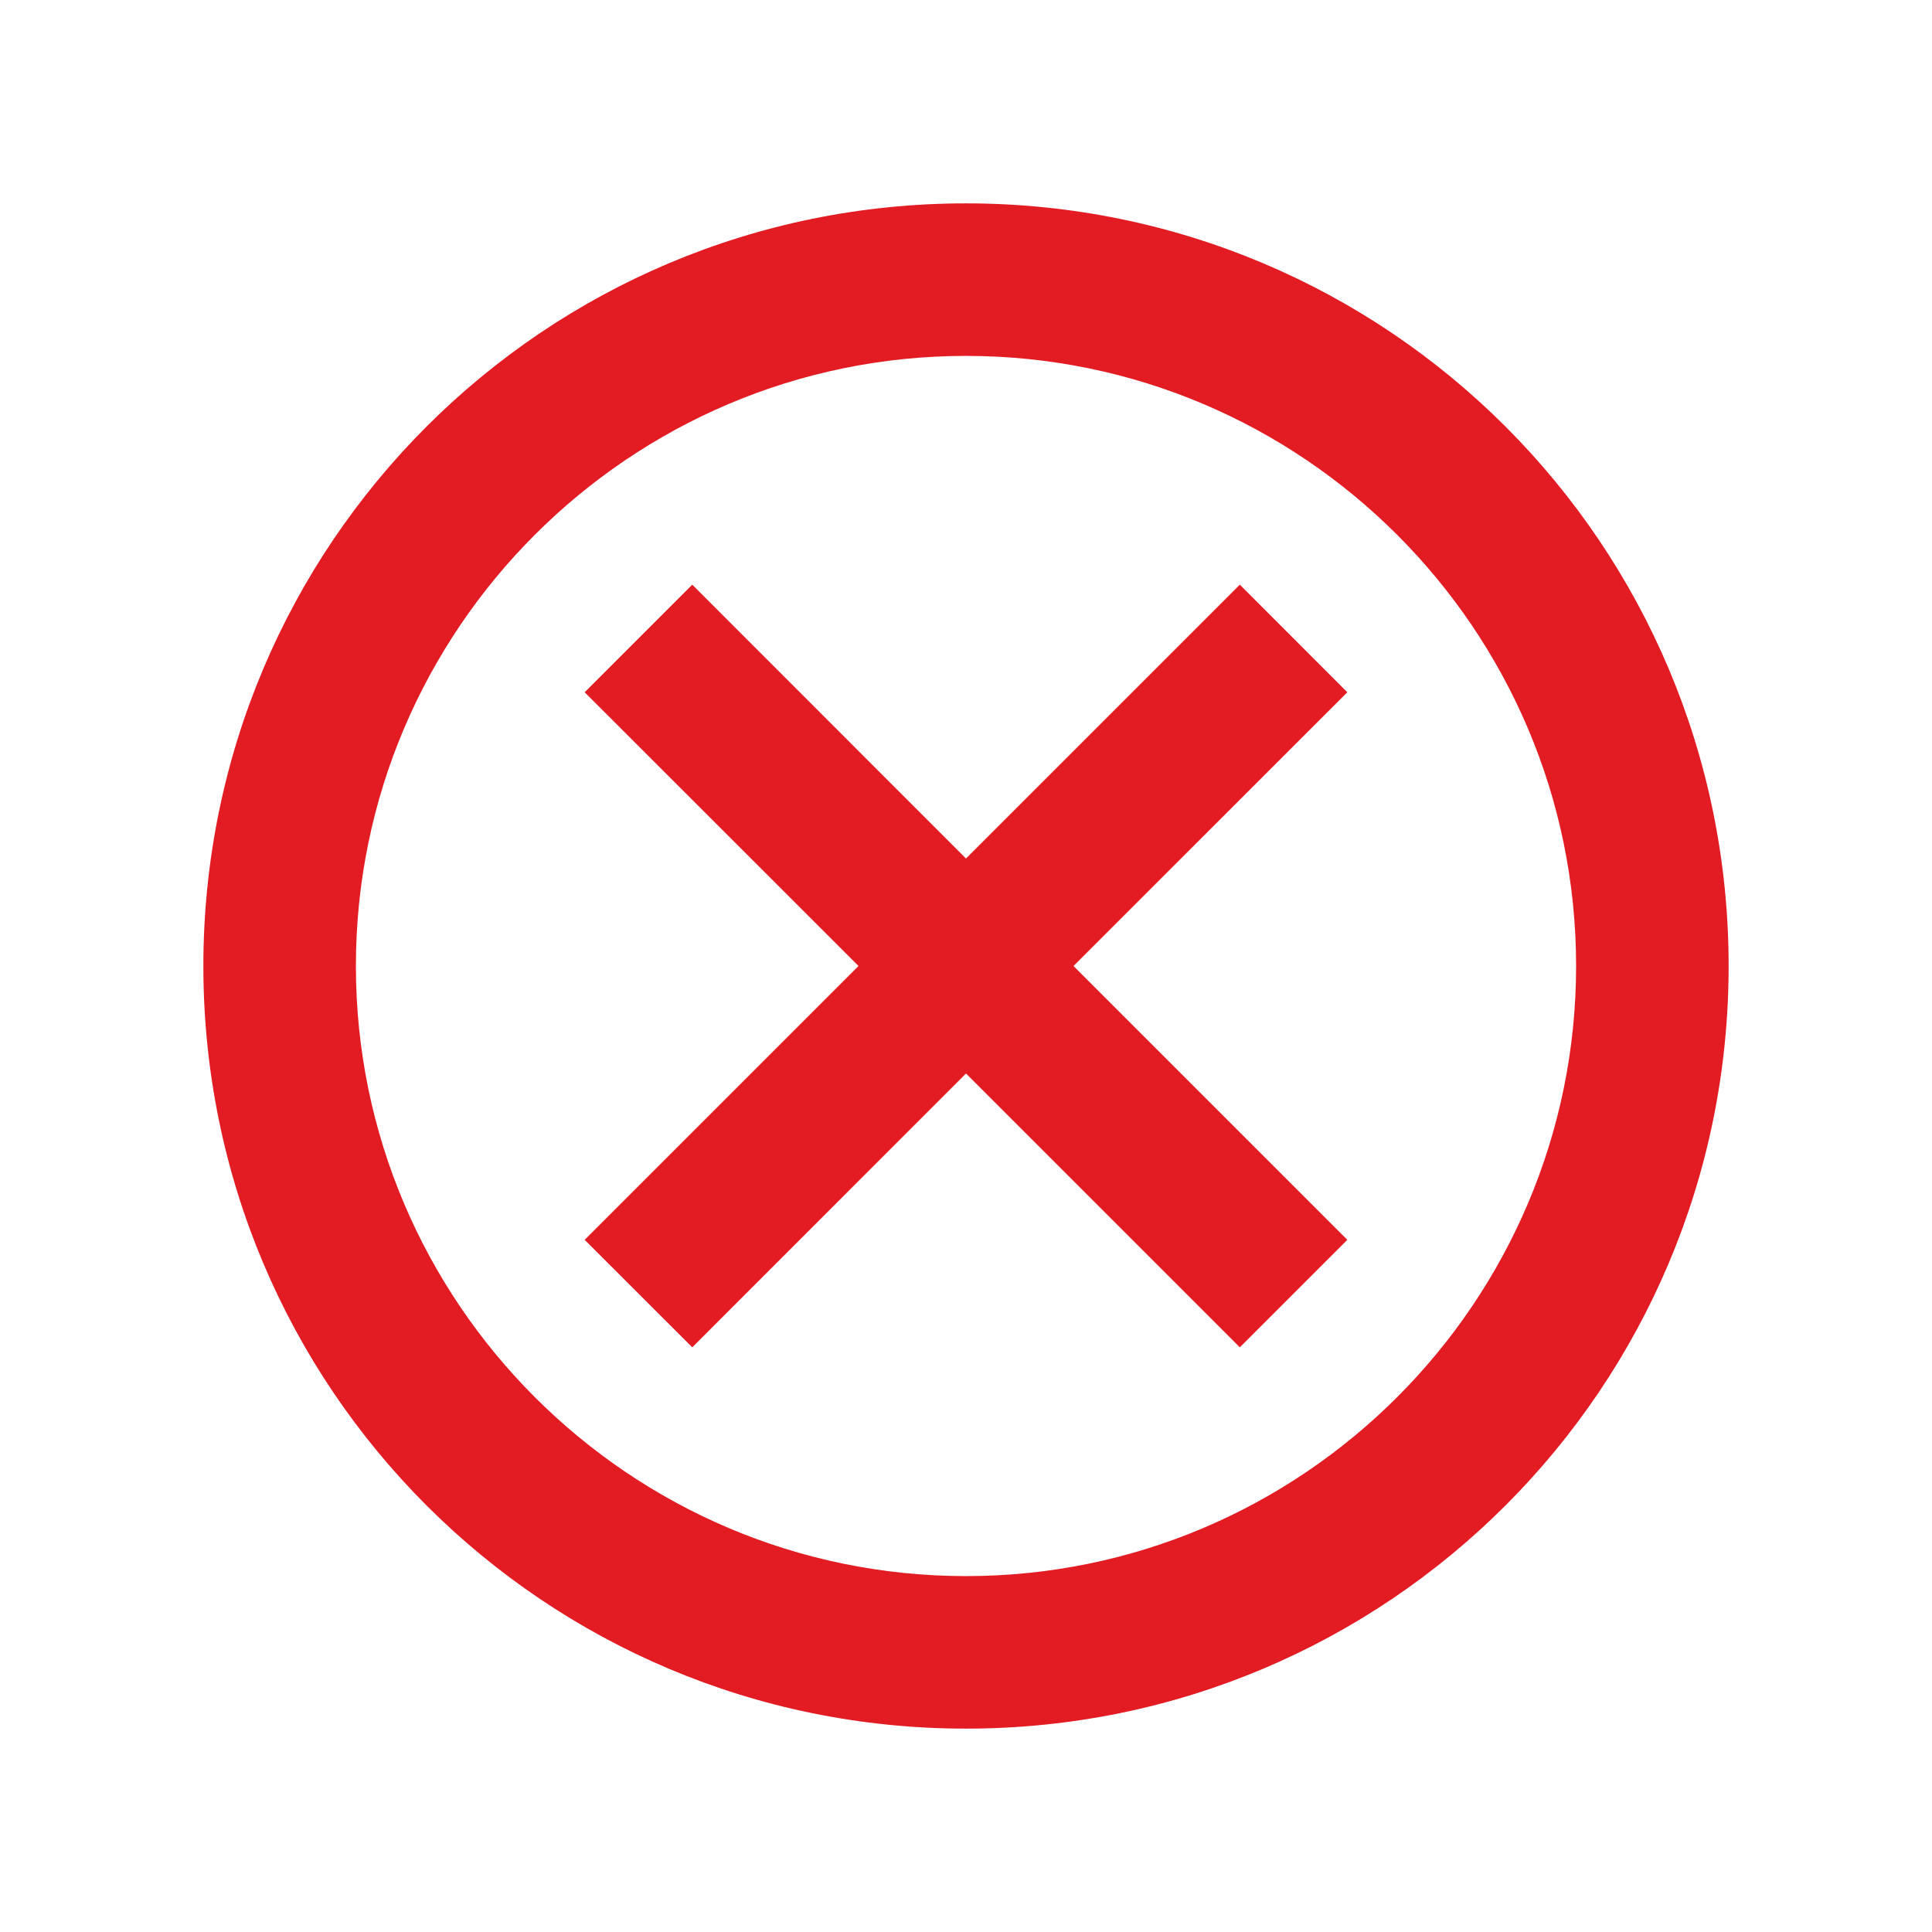 <svg width="19" height="19" viewBox="0 0 19 19" fill="none" xmlns="http://www.w3.org/2000/svg">
<path d="M9.5 2C5.353 2 2 5.353 2 9.5C2 13.648 5.353 17 9.5 17C13.648 17 17 13.648 17 9.5C17 5.353 13.648 2 9.5 2ZM9.5 15.5C6.192 15.5 3.5 12.807 3.5 9.5C3.5 6.192 6.192 3.5 9.5 3.5C12.807 3.5 15.5 6.192 15.5 9.5C15.5 12.807 12.807 15.5 9.5 15.5ZM12.193 5.75L9.5 8.443L6.808 5.75L5.75 6.808L8.443 9.5L5.75 12.193L6.808 13.25L9.5 10.557L12.193 13.25L13.25 12.193L10.557 9.5L13.25 6.808L12.193 5.75Z" fill="#E31B23"/>
</svg>

